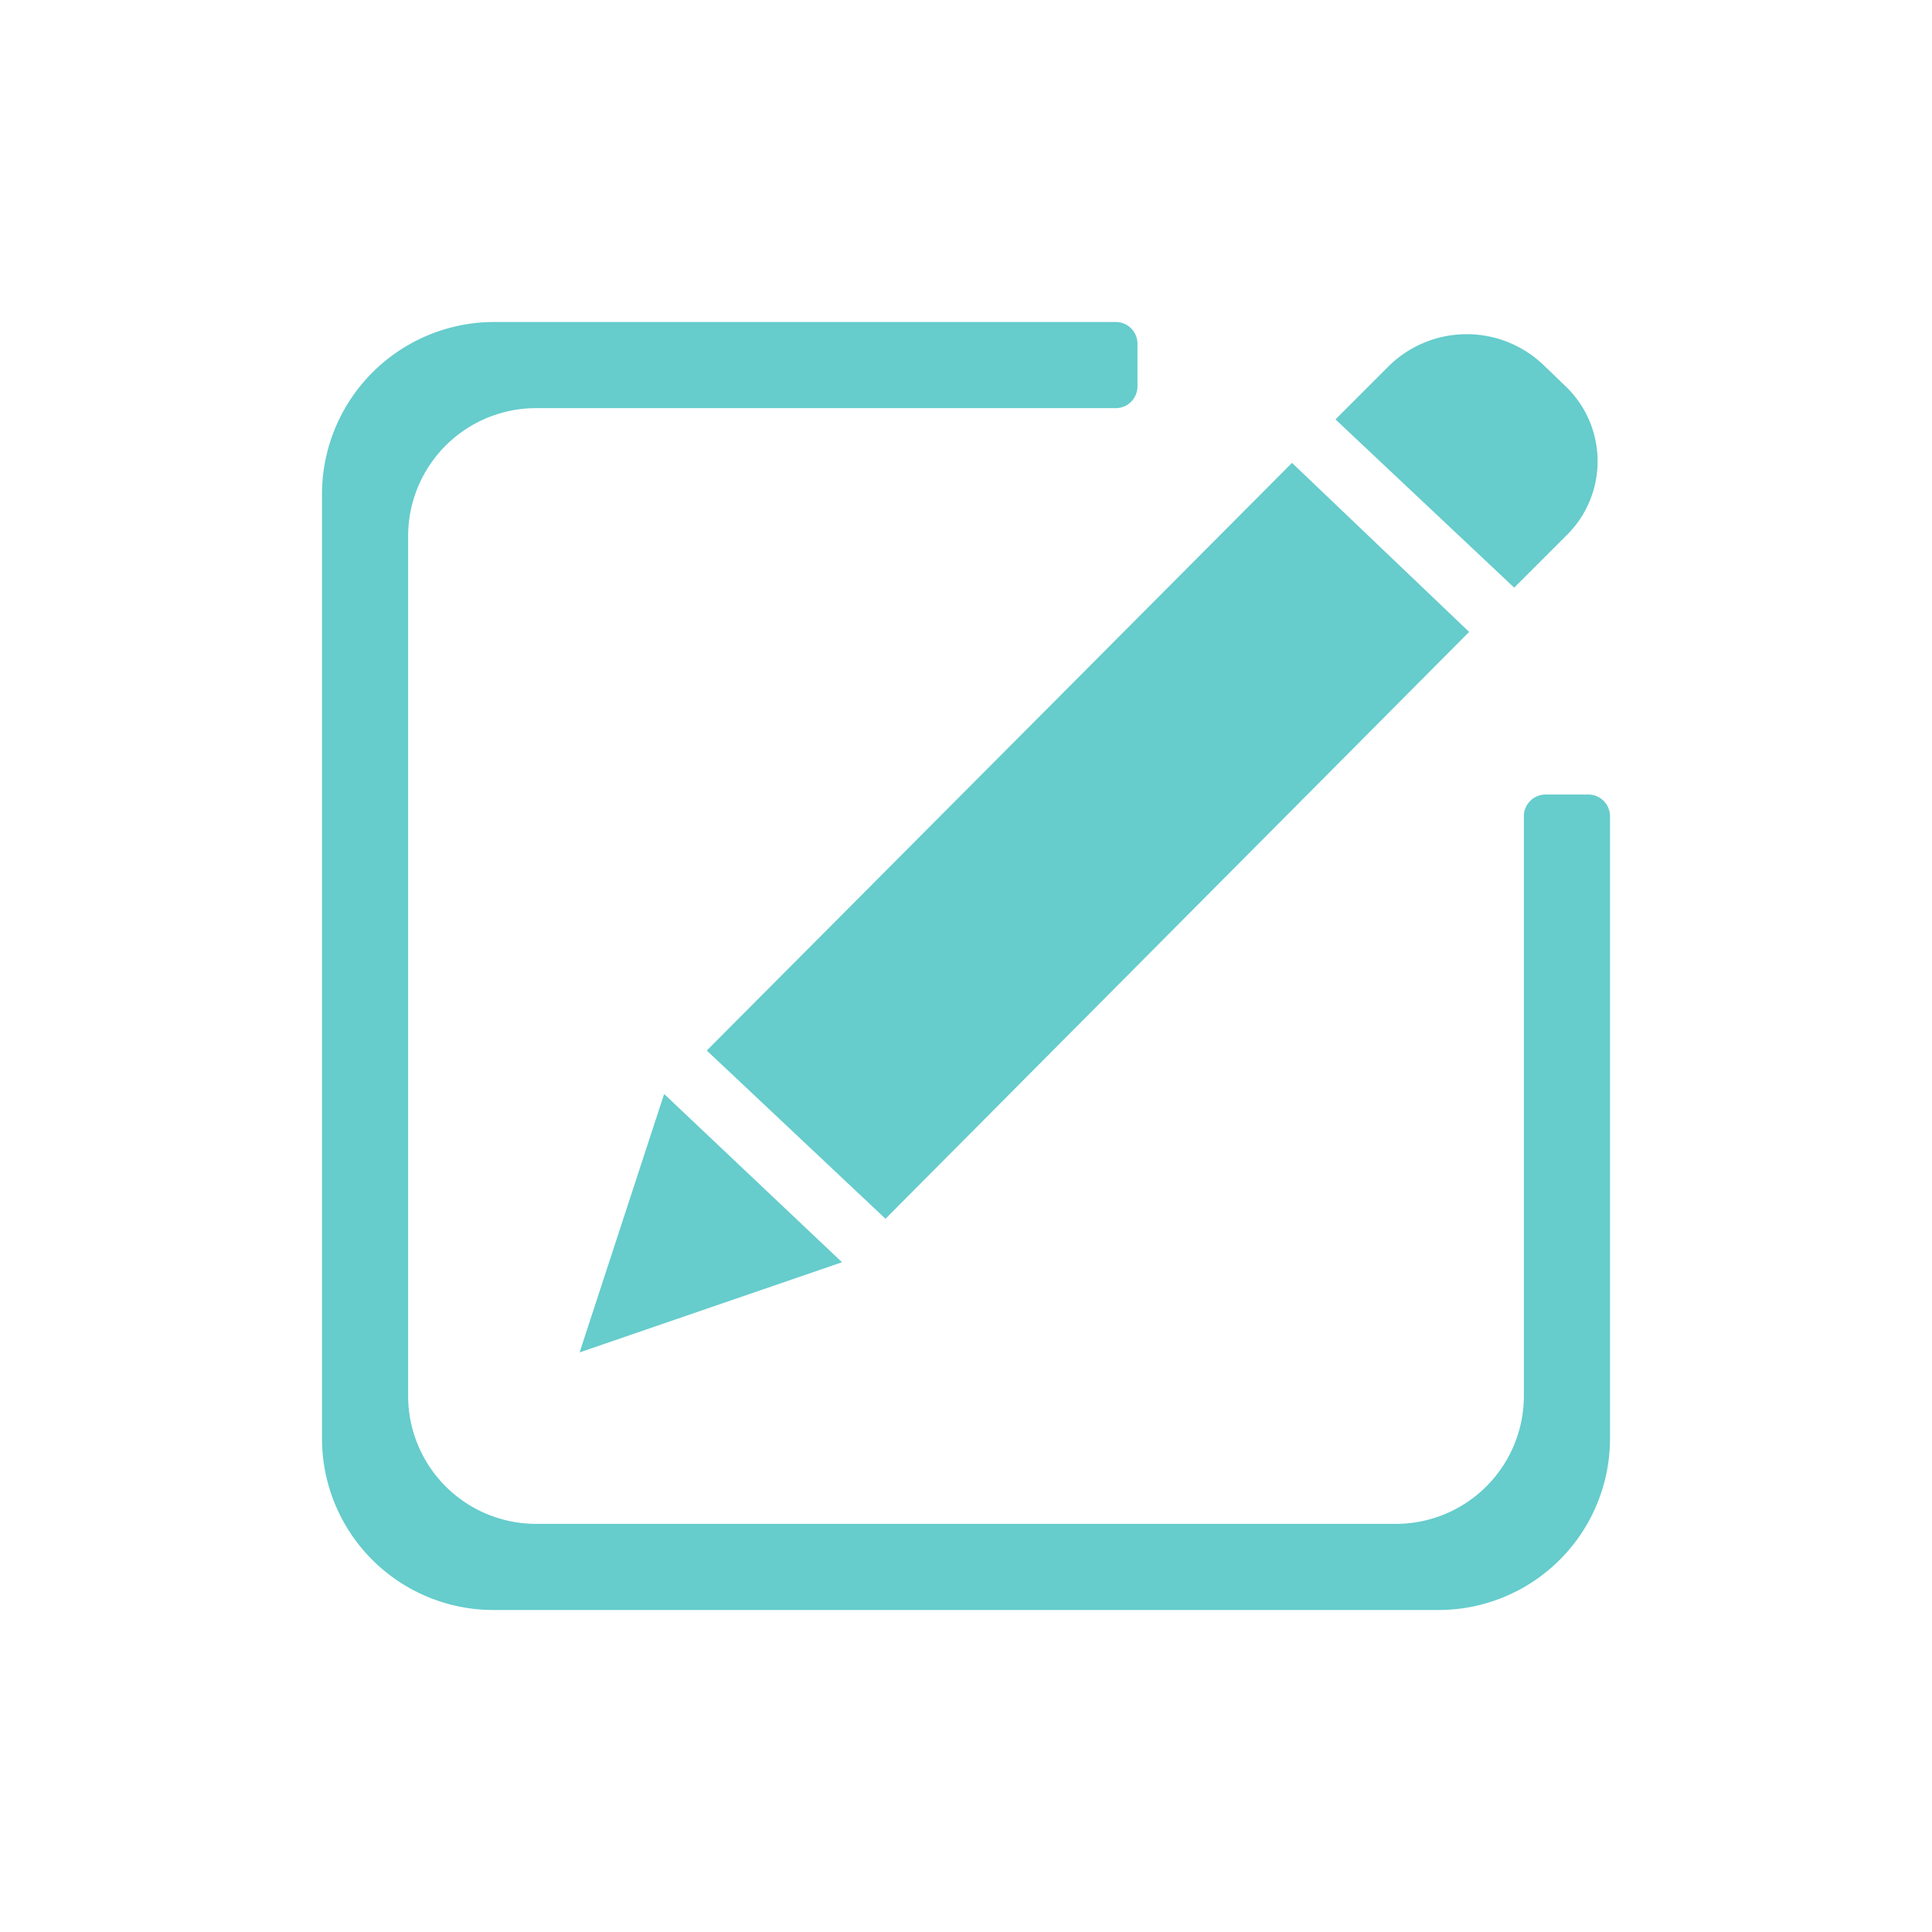 <svg id="图层_1" data-name="图层 1" xmlns="http://www.w3.org/2000/svg" viewBox="0 0 24 24"><defs><style>.cls-1{fill:#6cc;}</style></defs><title>修改、编辑</title><path class="cls-1" d="M17.87,20H6.13A2.13,2.13,0,0,1,4,17.87V6.13A2.14,2.14,0,0,1,6.13,4h7.74a.27.27,0,0,1,.26.27V4.8a.27.27,0,0,1-.26.27H6.67a1.59,1.59,0,0,0-1.6,1.6V17.33a1.59,1.59,0,0,0,1.6,1.6H17.33a1.59,1.59,0,0,0,1.6-1.6v-7.2a.27.27,0,0,1,.27-.26h.53a.27.27,0,0,1,.27.26v7.74A2.13,2.13,0,0,1,17.87,20Zm.94-12.7L16.59,5.21l.67-.67a1.38,1.38,0,0,1,1.92,0l.27.26a1.29,1.29,0,0,1,0,1.86ZM8.25,13.59l2.21,2.09L7.2,16.8Zm10-5.74L11,15.14,8.78,13.05l7.27-7.3Z"/></svg>